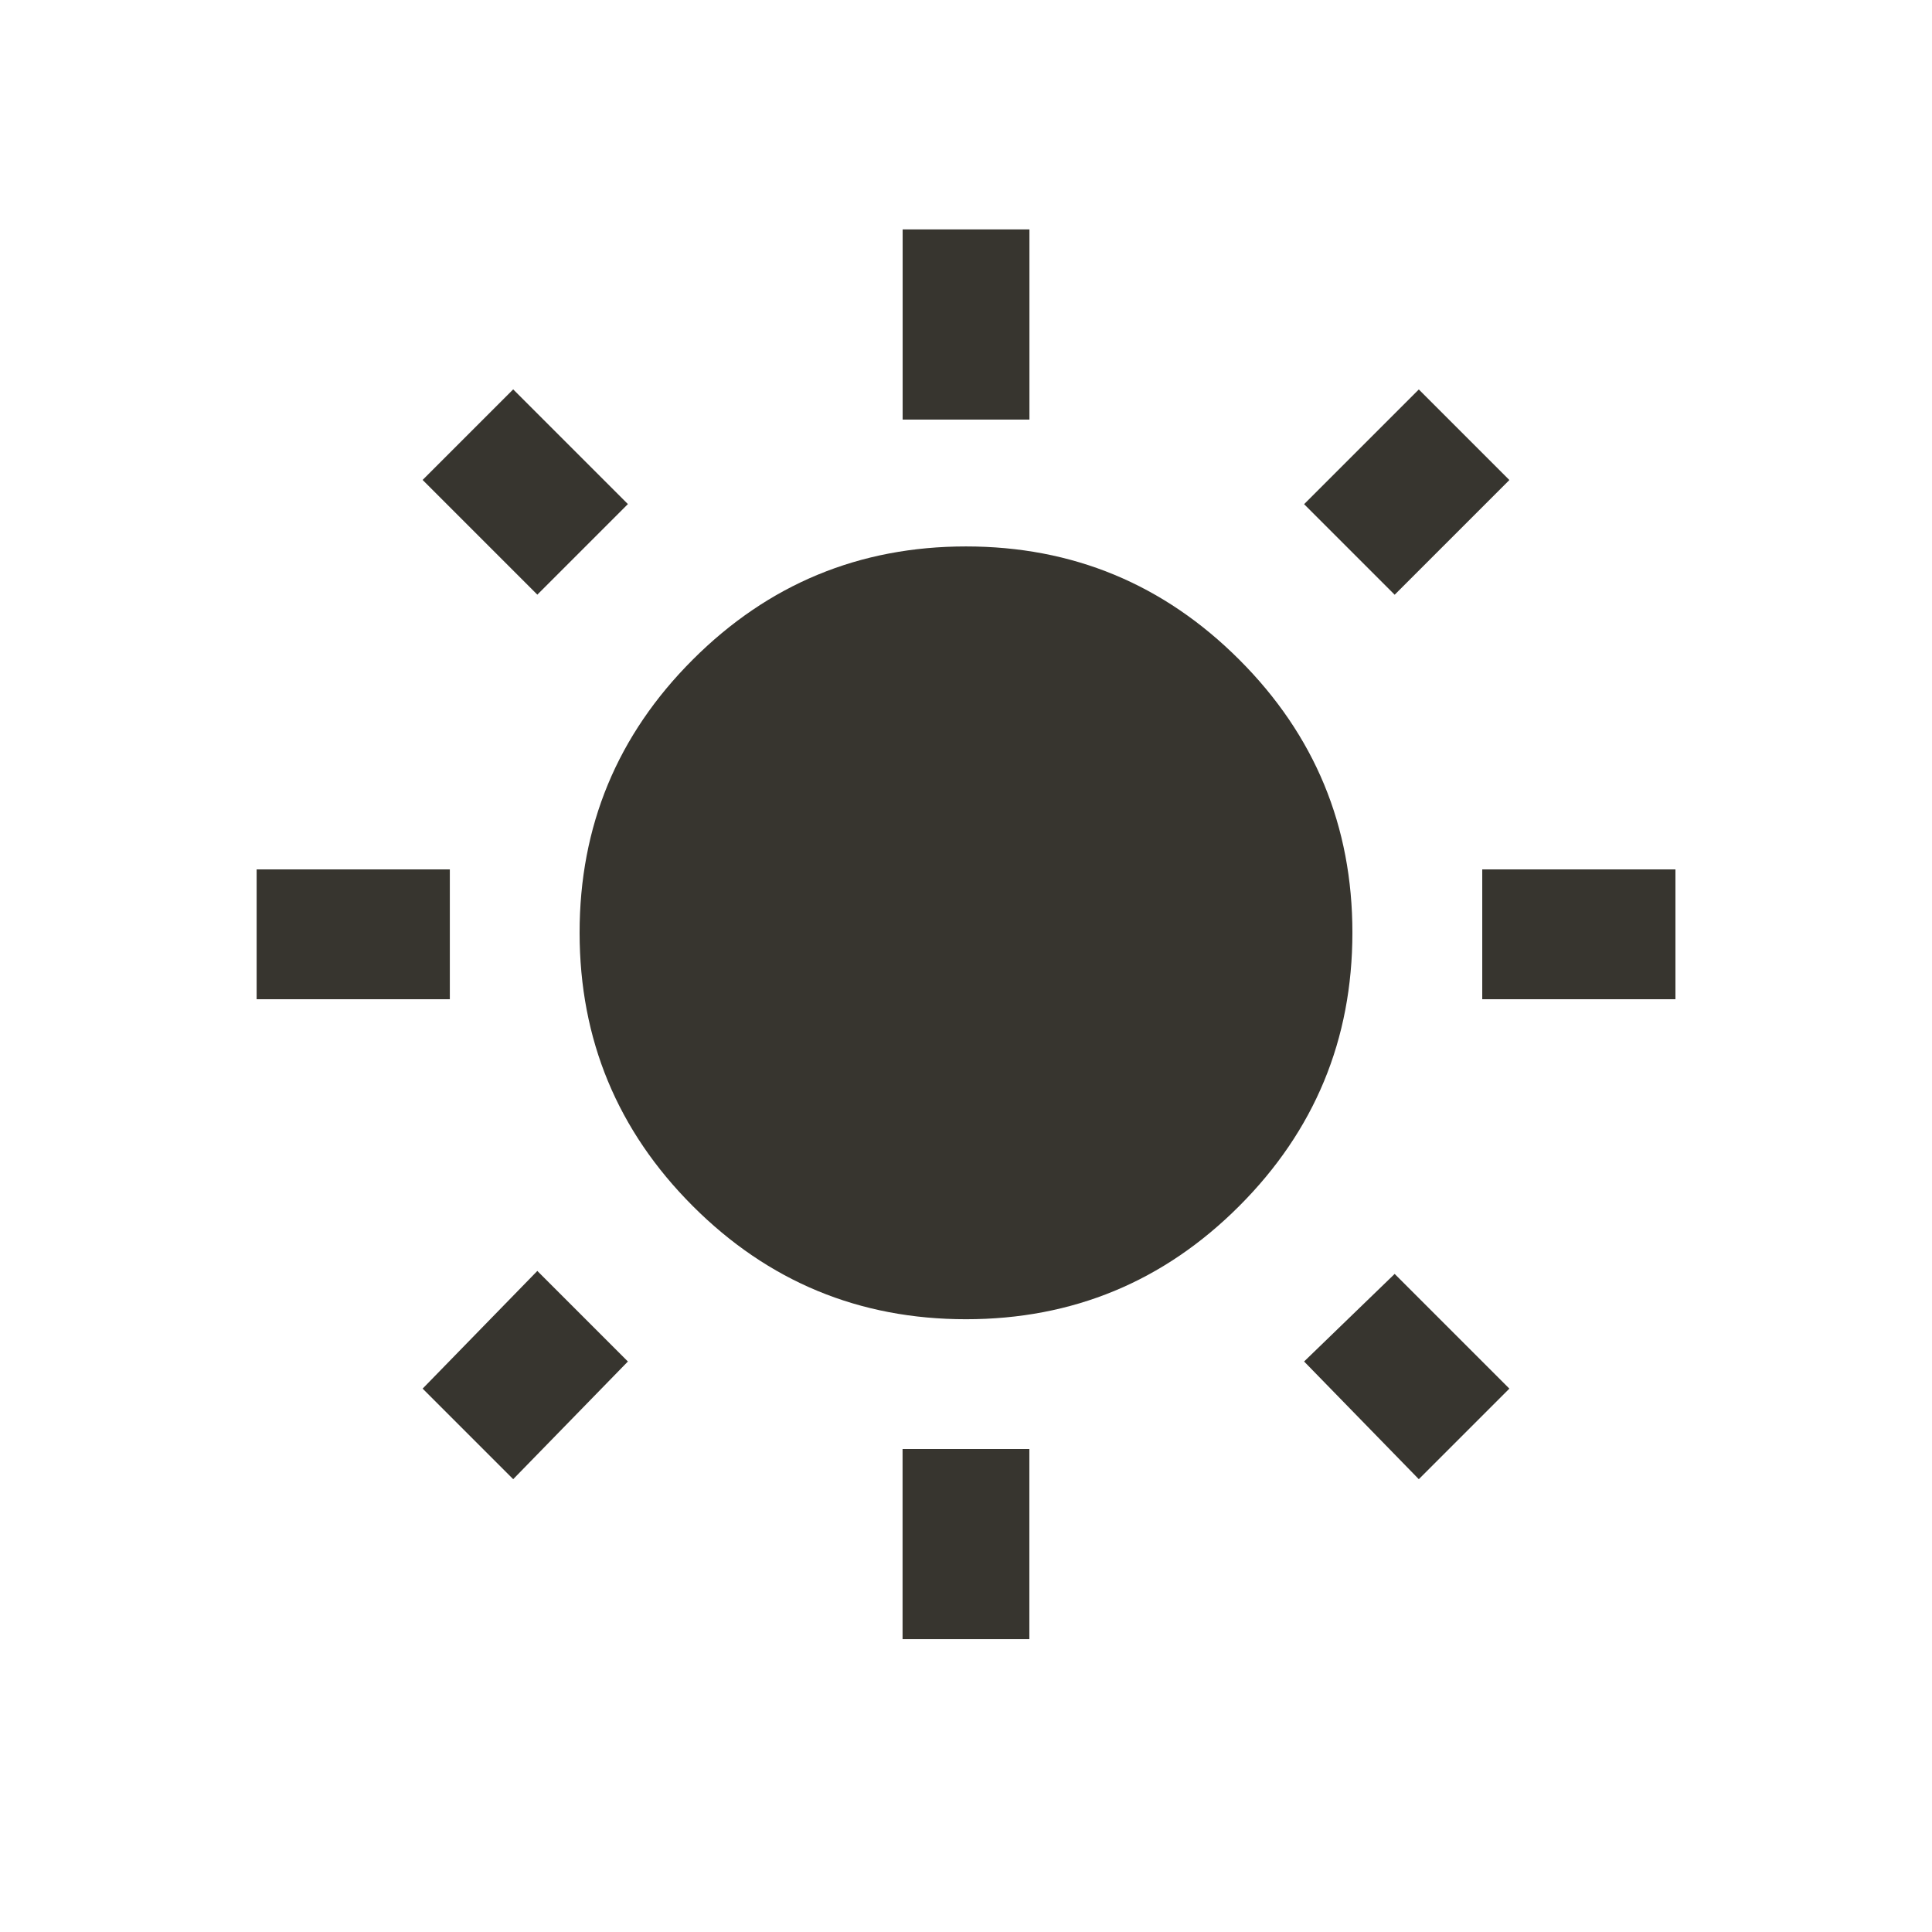 <!-- Generated by IcoMoon.io -->
<svg version="1.1" xmlns="http://www.w3.org/2000/svg" width="24" height="24" viewBox="0 0 24 24">
<title>wb_sunny</title>
<path fill="#37352f" d="M5.25 17.25l1.425-1.462 1.125 1.125-1.425 1.462zM11.212 20.362v-2.362h1.575v2.362h-1.575zM12 6.788q1.987 0 3.394 1.406t1.406 3.394-1.406 3.394-3.394 1.406-3.394-1.406-1.406-3.394 1.406-3.394 3.394-1.406zM18.413 10.8h2.4v1.613h-2.4v-1.613zM16.2 16.913l1.125-1.088 1.425 1.425-1.125 1.125zM18.75 5.963l-1.425 1.425-1.125-1.125 1.425-1.425zM12.788 2.85v2.362h-1.575v-2.362h1.575zM5.588 10.8v1.613h-2.4v-1.613h2.4zM7.8 6.262l-1.125 1.125-1.425-1.425 1.125-1.125z"></path>
</svg>
